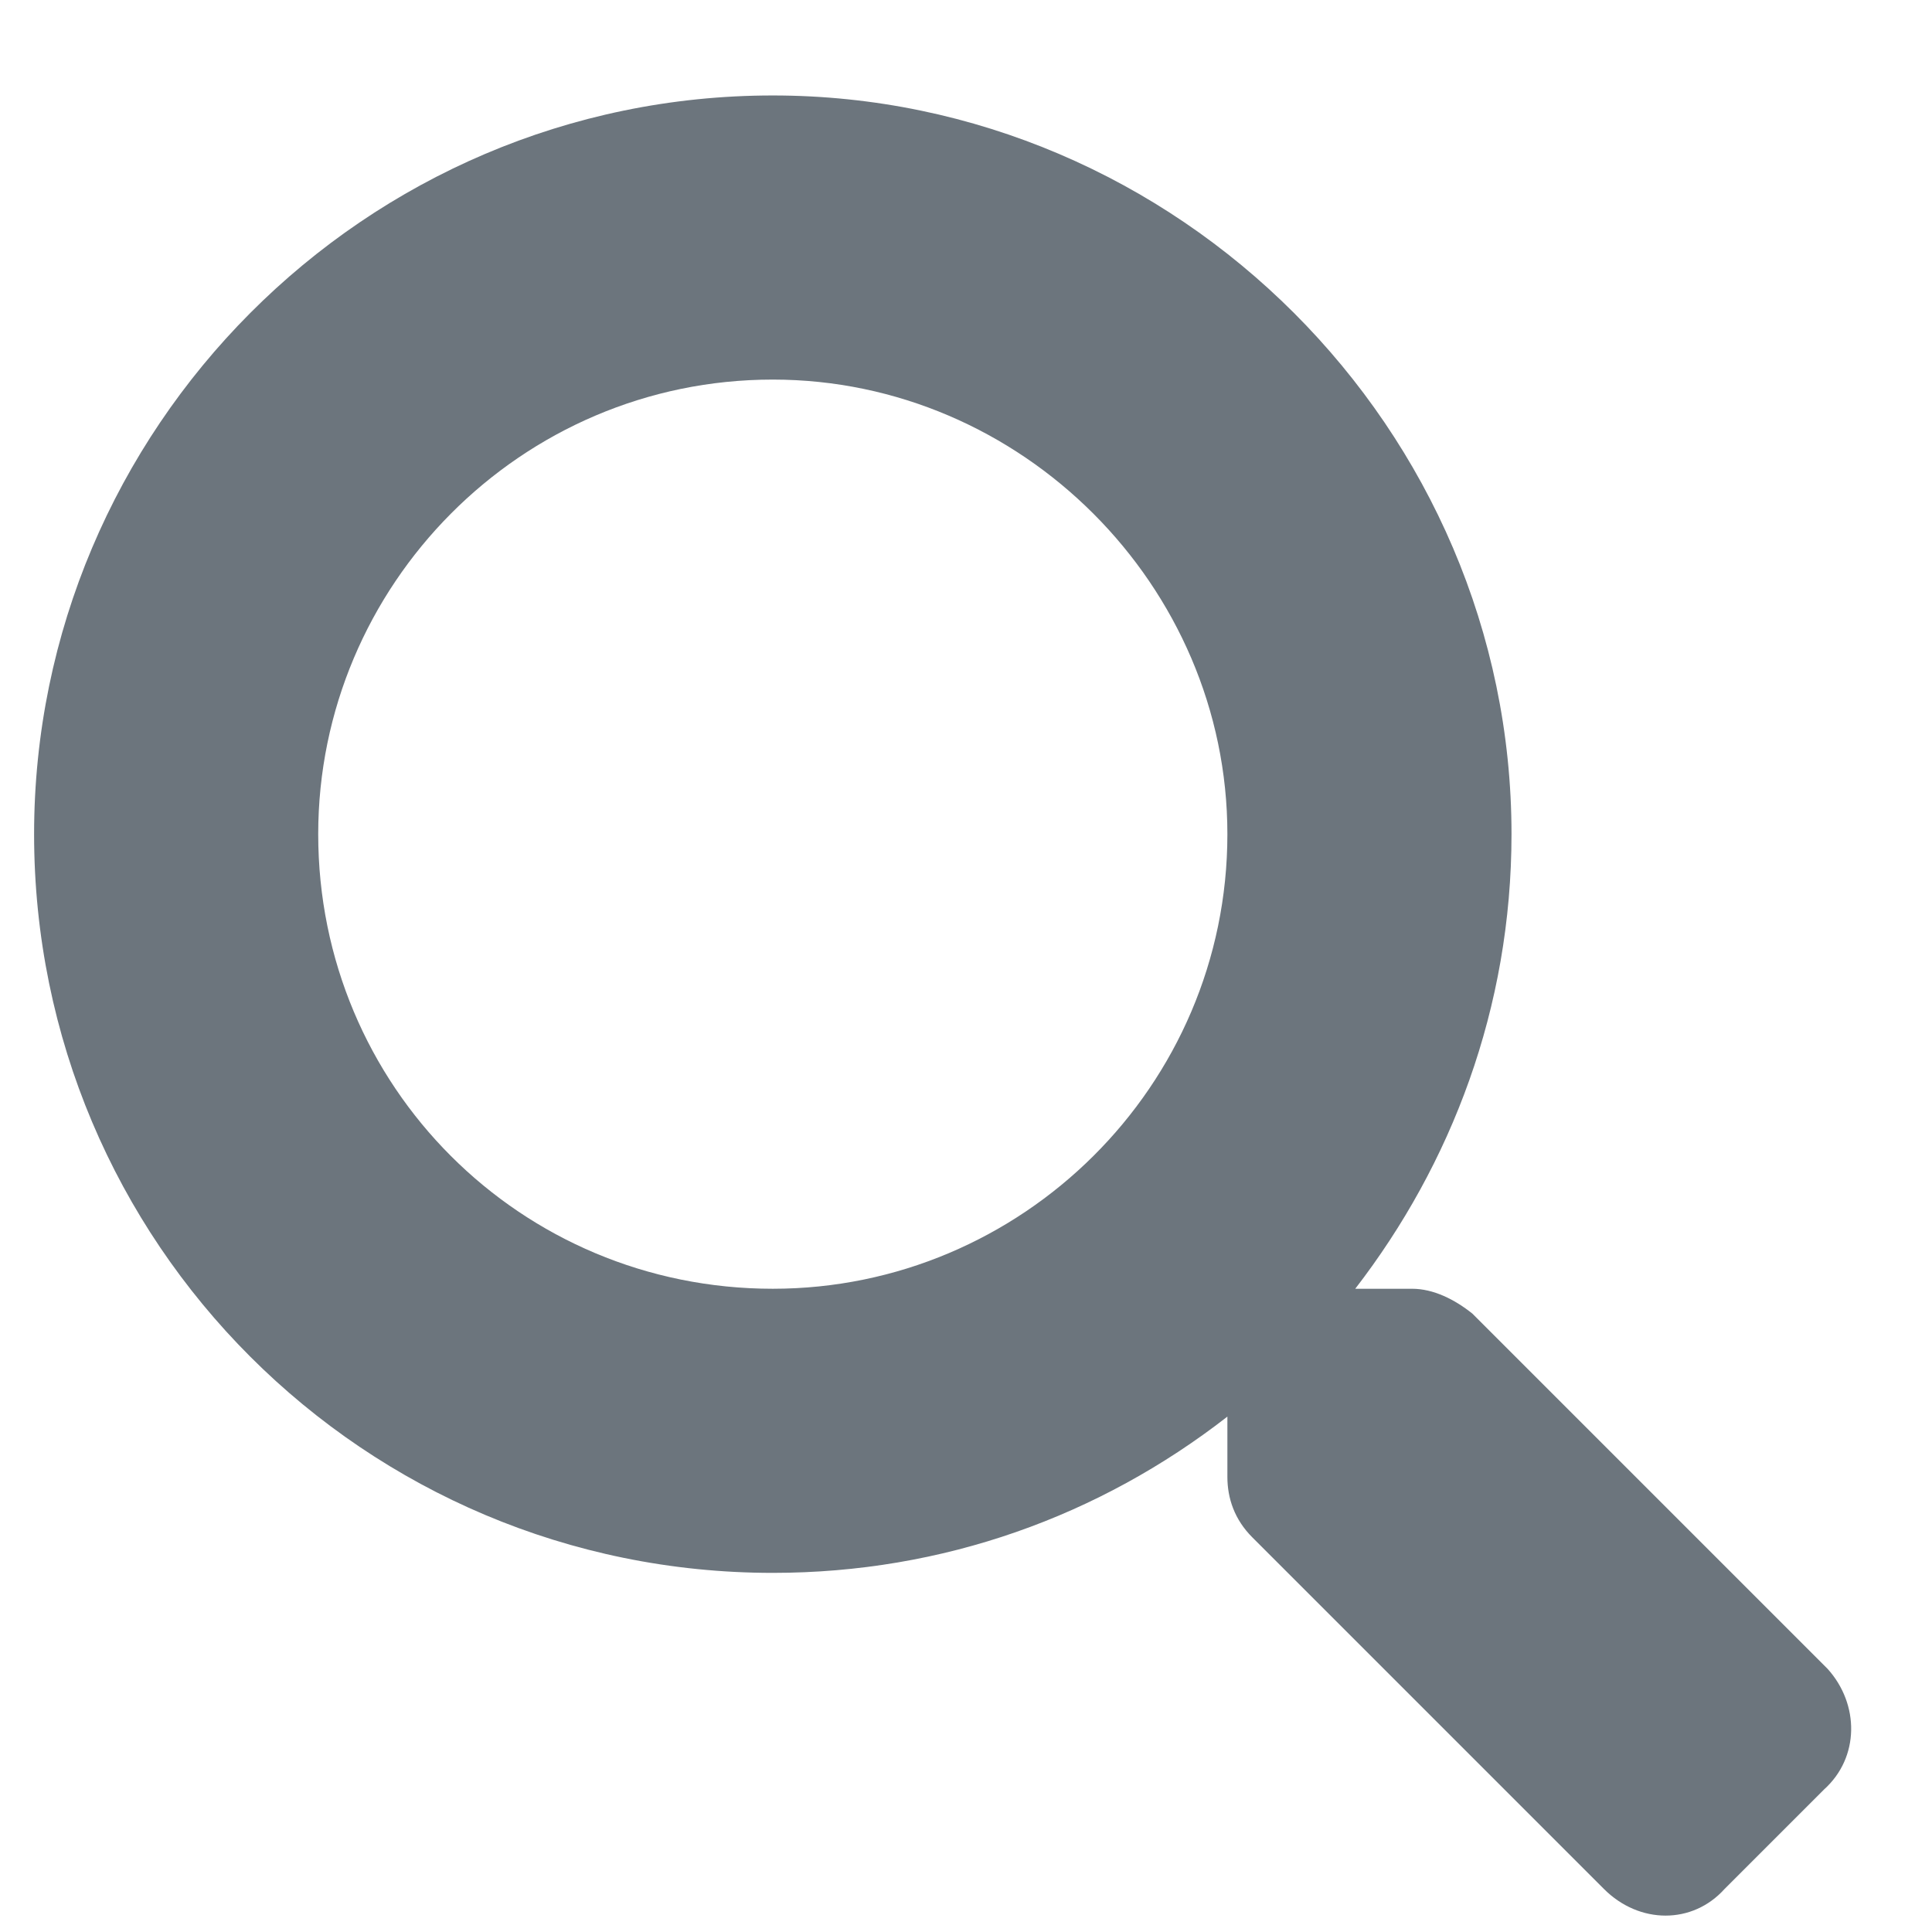 <svg width="17" height="17" viewBox="0 0 17 17" fill="none" xmlns="http://www.w3.org/2000/svg">
<path d="M16.081 14.684C16.363 14.996 16.363 15.465 16.05 15.746L15.175 16.621C14.894 16.934 14.425 16.934 14.113 16.621L11.019 13.527C10.863 13.371 10.8 13.184 10.8 12.996V12.465C9.675 13.34 8.3 13.84 6.8 13.84C3.206 13.84 0.3 10.934 0.3 7.34C0.3 3.777 3.206 0.84 6.8 0.84C10.363 0.84 13.3 3.777 13.3 7.34C13.3 8.871 12.769 10.246 11.925 11.34H12.425C12.613 11.34 12.8 11.434 12.956 11.559L16.081 14.684ZM6.8 11.34C8.988 11.34 10.8 9.559 10.8 7.34C10.8 5.152 8.988 3.34 6.8 3.34C4.581 3.34 2.8 5.152 2.8 7.34C2.8 9.559 4.581 11.34 6.8 11.34Z" fill="#6C757D"/>
</svg>
